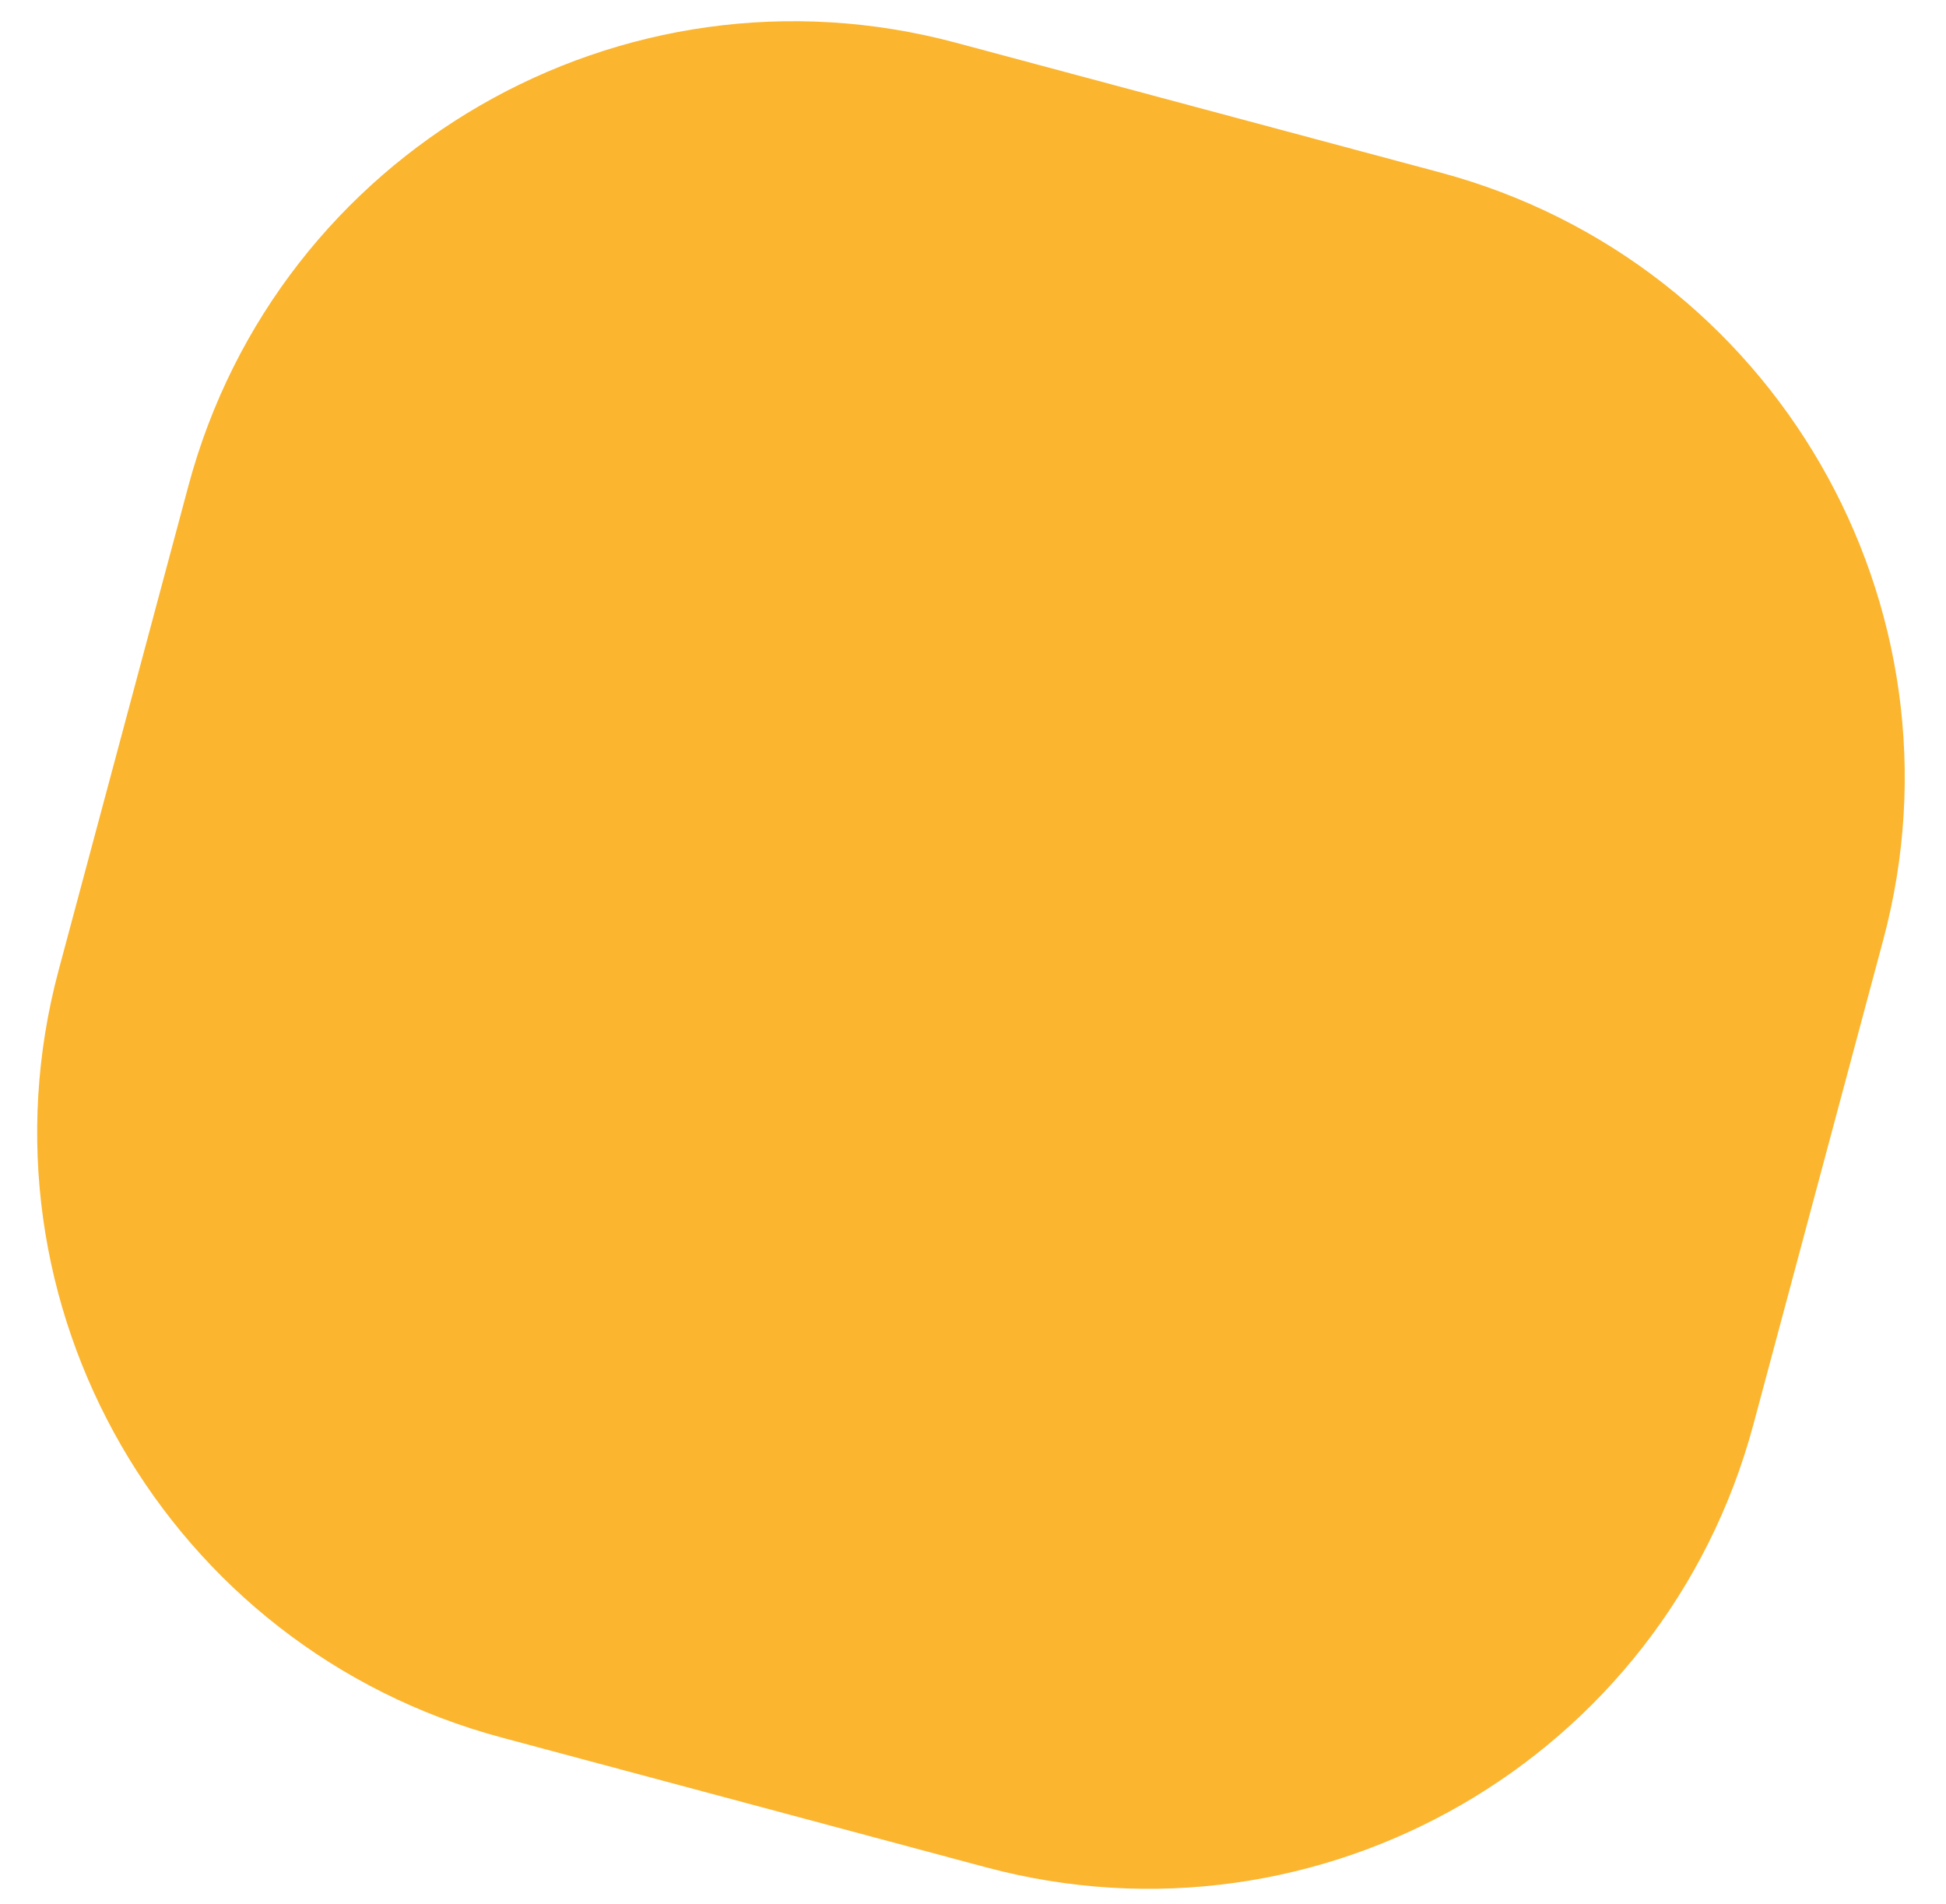 <svg width="46" height="45" viewBox="0 0 46 45" fill="none" xmlns="http://www.w3.org/2000/svg">
<path d="M4.454 11.484C6.571 3.582 14.694 -1.108 22.596 1.01L34.042 4.077C41.944 6.194 46.634 14.316 44.516 22.218L41.449 33.665C39.332 41.567 31.21 46.256 23.308 44.139L11.861 41.072C3.959 38.955 -0.73 30.832 1.387 22.93L4.454 11.484Z" fill="#FBB52F"/>
</svg>
